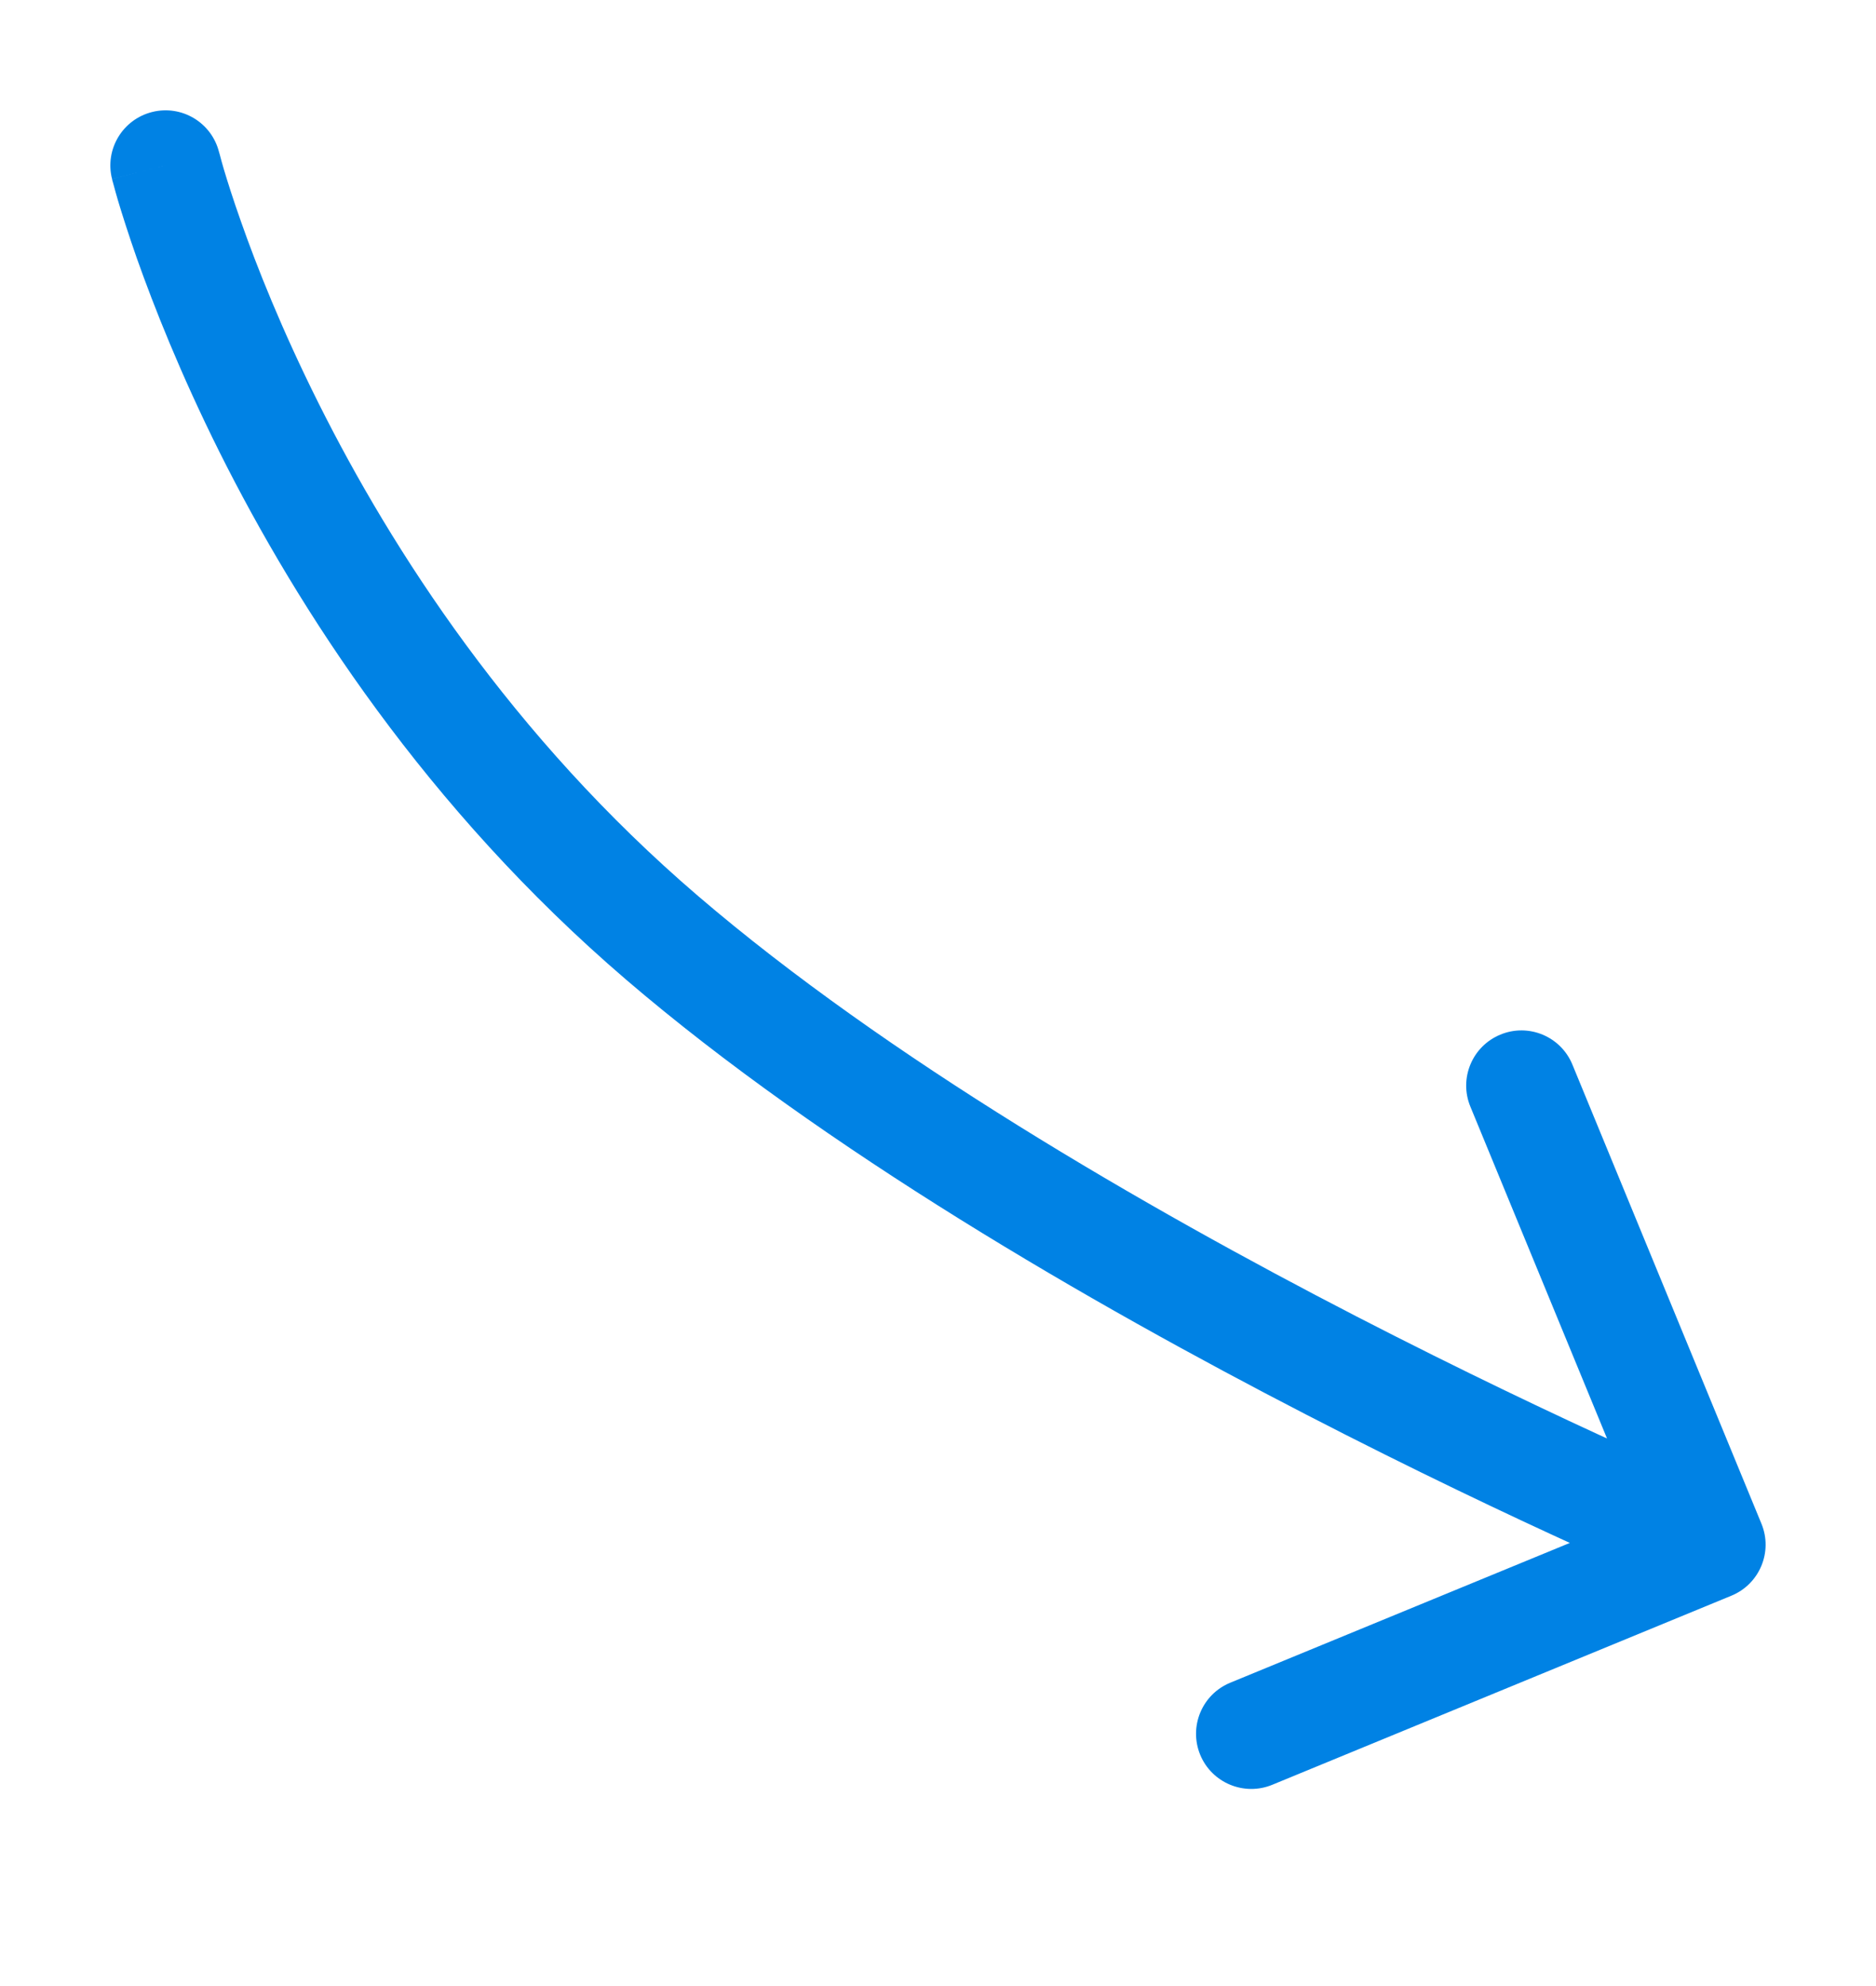 <svg width="17" height="18" viewBox="0 0 17 18" fill="none" xmlns="http://www.w3.org/2000/svg">
<path d="M1.985 1.379C1.918 1.111 1.647 0.948 1.379 1.015C1.111 1.082 0.948 1.353 1.015 1.621L1.985 1.379ZM15.69 14.462C15.945 14.357 16.067 14.065 15.962 13.81L14.249 9.649C14.144 9.393 13.851 9.271 13.596 9.377C13.341 9.482 13.219 9.774 13.324 10.029L14.847 13.728L11.148 15.251C10.893 15.356 10.771 15.648 10.876 15.904C10.981 16.159 11.274 16.281 11.529 16.176L15.69 14.462ZM1.5 1.5C1.015 1.621 1.015 1.621 1.015 1.622C1.015 1.622 1.015 1.622 1.015 1.622C1.015 1.622 1.015 1.623 1.015 1.623C1.016 1.624 1.016 1.625 1.016 1.627C1.017 1.629 1.018 1.633 1.019 1.638C1.022 1.647 1.025 1.66 1.03 1.677C1.039 1.711 1.052 1.759 1.07 1.82C1.107 1.943 1.162 2.118 1.239 2.338C1.394 2.776 1.636 3.39 1.99 4.099C2.698 5.514 3.86 7.324 5.675 8.88L6.325 8.12C4.64 6.676 3.552 4.986 2.885 3.651C2.552 2.985 2.325 2.411 2.183 2.006C2.111 1.803 2.061 1.643 2.029 1.536C2.013 1.482 2.002 1.441 1.995 1.414C1.991 1.401 1.988 1.391 1.987 1.385C1.986 1.382 1.985 1.38 1.985 1.379C1.985 1.379 1.985 1.378 1.985 1.378C1.985 1.378 1.985 1.378 1.985 1.378C1.985 1.378 1.985 1.378 1.985 1.378C1.985 1.379 1.985 1.379 1.5 1.5ZM5.675 8.88C7.47 10.418 9.886 11.814 11.833 12.819C12.81 13.324 13.677 13.734 14.3 14.018C14.612 14.159 14.863 14.27 15.036 14.345C15.123 14.383 15.19 14.412 15.236 14.431C15.259 14.441 15.276 14.448 15.288 14.454C15.294 14.456 15.299 14.458 15.302 14.459C15.304 14.46 15.305 14.461 15.306 14.461C15.306 14.461 15.307 14.461 15.307 14.461C15.307 14.461 15.307 14.461 15.307 14.461C15.307 14.461 15.307 14.461 15.5 14C15.692 13.539 15.692 13.539 15.692 13.539C15.692 13.539 15.692 13.539 15.692 13.538C15.692 13.538 15.692 13.538 15.691 13.538C15.691 13.538 15.69 13.537 15.688 13.537C15.686 13.536 15.682 13.534 15.676 13.532C15.665 13.527 15.649 13.52 15.627 13.511C15.583 13.492 15.518 13.465 15.434 13.428C15.266 13.355 15.021 13.247 14.715 13.107C14.103 12.829 13.252 12.426 12.292 11.931C10.364 10.936 8.03 9.582 6.325 8.12L5.675 8.88Z" fill="#0082E4"/>
</svg>
